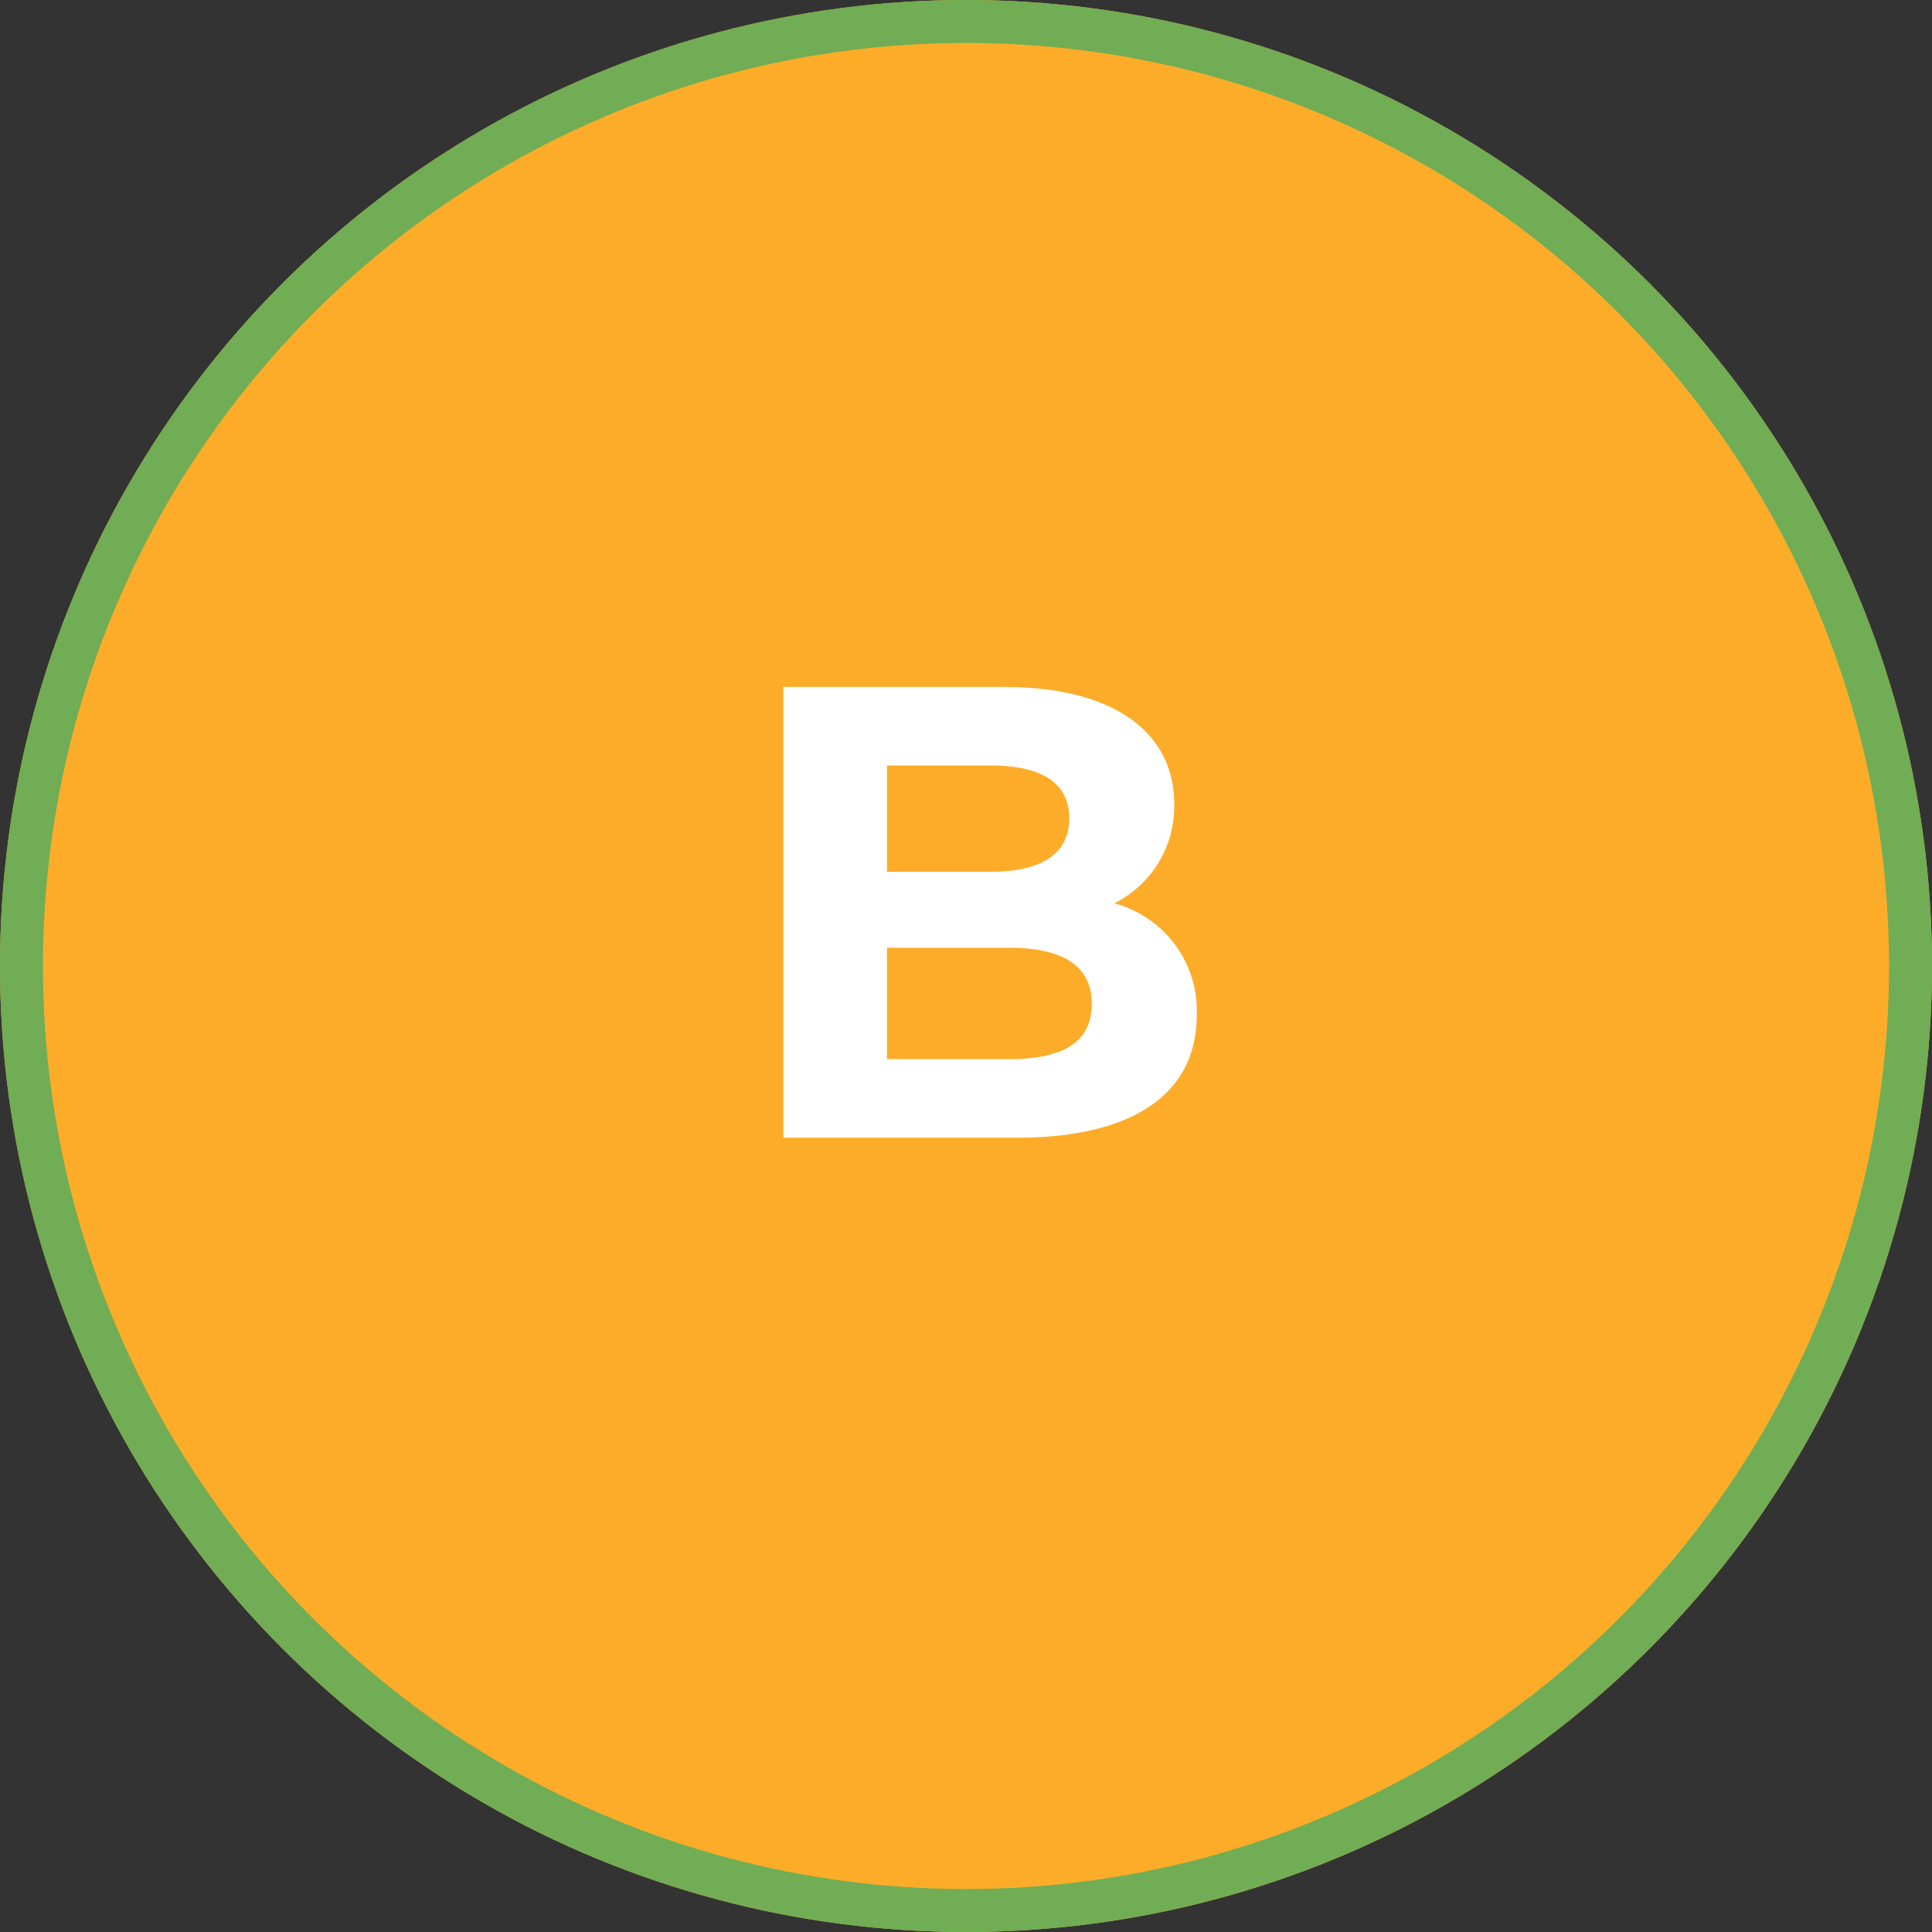<svg xmlns="http://www.w3.org/2000/svg" width="90" height="90" viewBox="0 0 90 90">
  <rect x="0" y="0" width="90" height="90" fill="#333333" stroke="none"/>
  <g id="Grupo_9326" data-name="Grupo 9326" transform="translate(-1146 -1203)">
    <g id="Elipse_517" data-name="Elipse 517" transform="translate(1146 1203)" fill="#fdac29" stroke="#70ad54" stroke-width="2">
      <circle cx="45" cy="45" r="45" stroke="none"/>
      <circle cx="45" cy="45" r="44" fill="none"/>
    </g>
    <path id="Trazado_17165" data-name="Trazado 17165" d="M17.91-10.92a5.048,5.048,0,0,0,2.79-4.62C20.7-18.81,18-21,12.75-21H2.49V0H13.35c5.52,0,8.4-2.1,8.4-5.73A5.186,5.186,0,0,0,17.91-10.92Zm-5.76-6.42c2.37,0,3.66.81,3.66,2.46s-1.29,2.49-3.66,2.49H7.32v-4.95Zm.84,13.68H7.32V-8.85h5.67c2.52,0,3.87.84,3.87,2.61C16.86-4.44,15.51-3.66,12.99-3.66Z" transform="translate(1180 1256)" fill="#fff"/>
  </g>
</svg>
